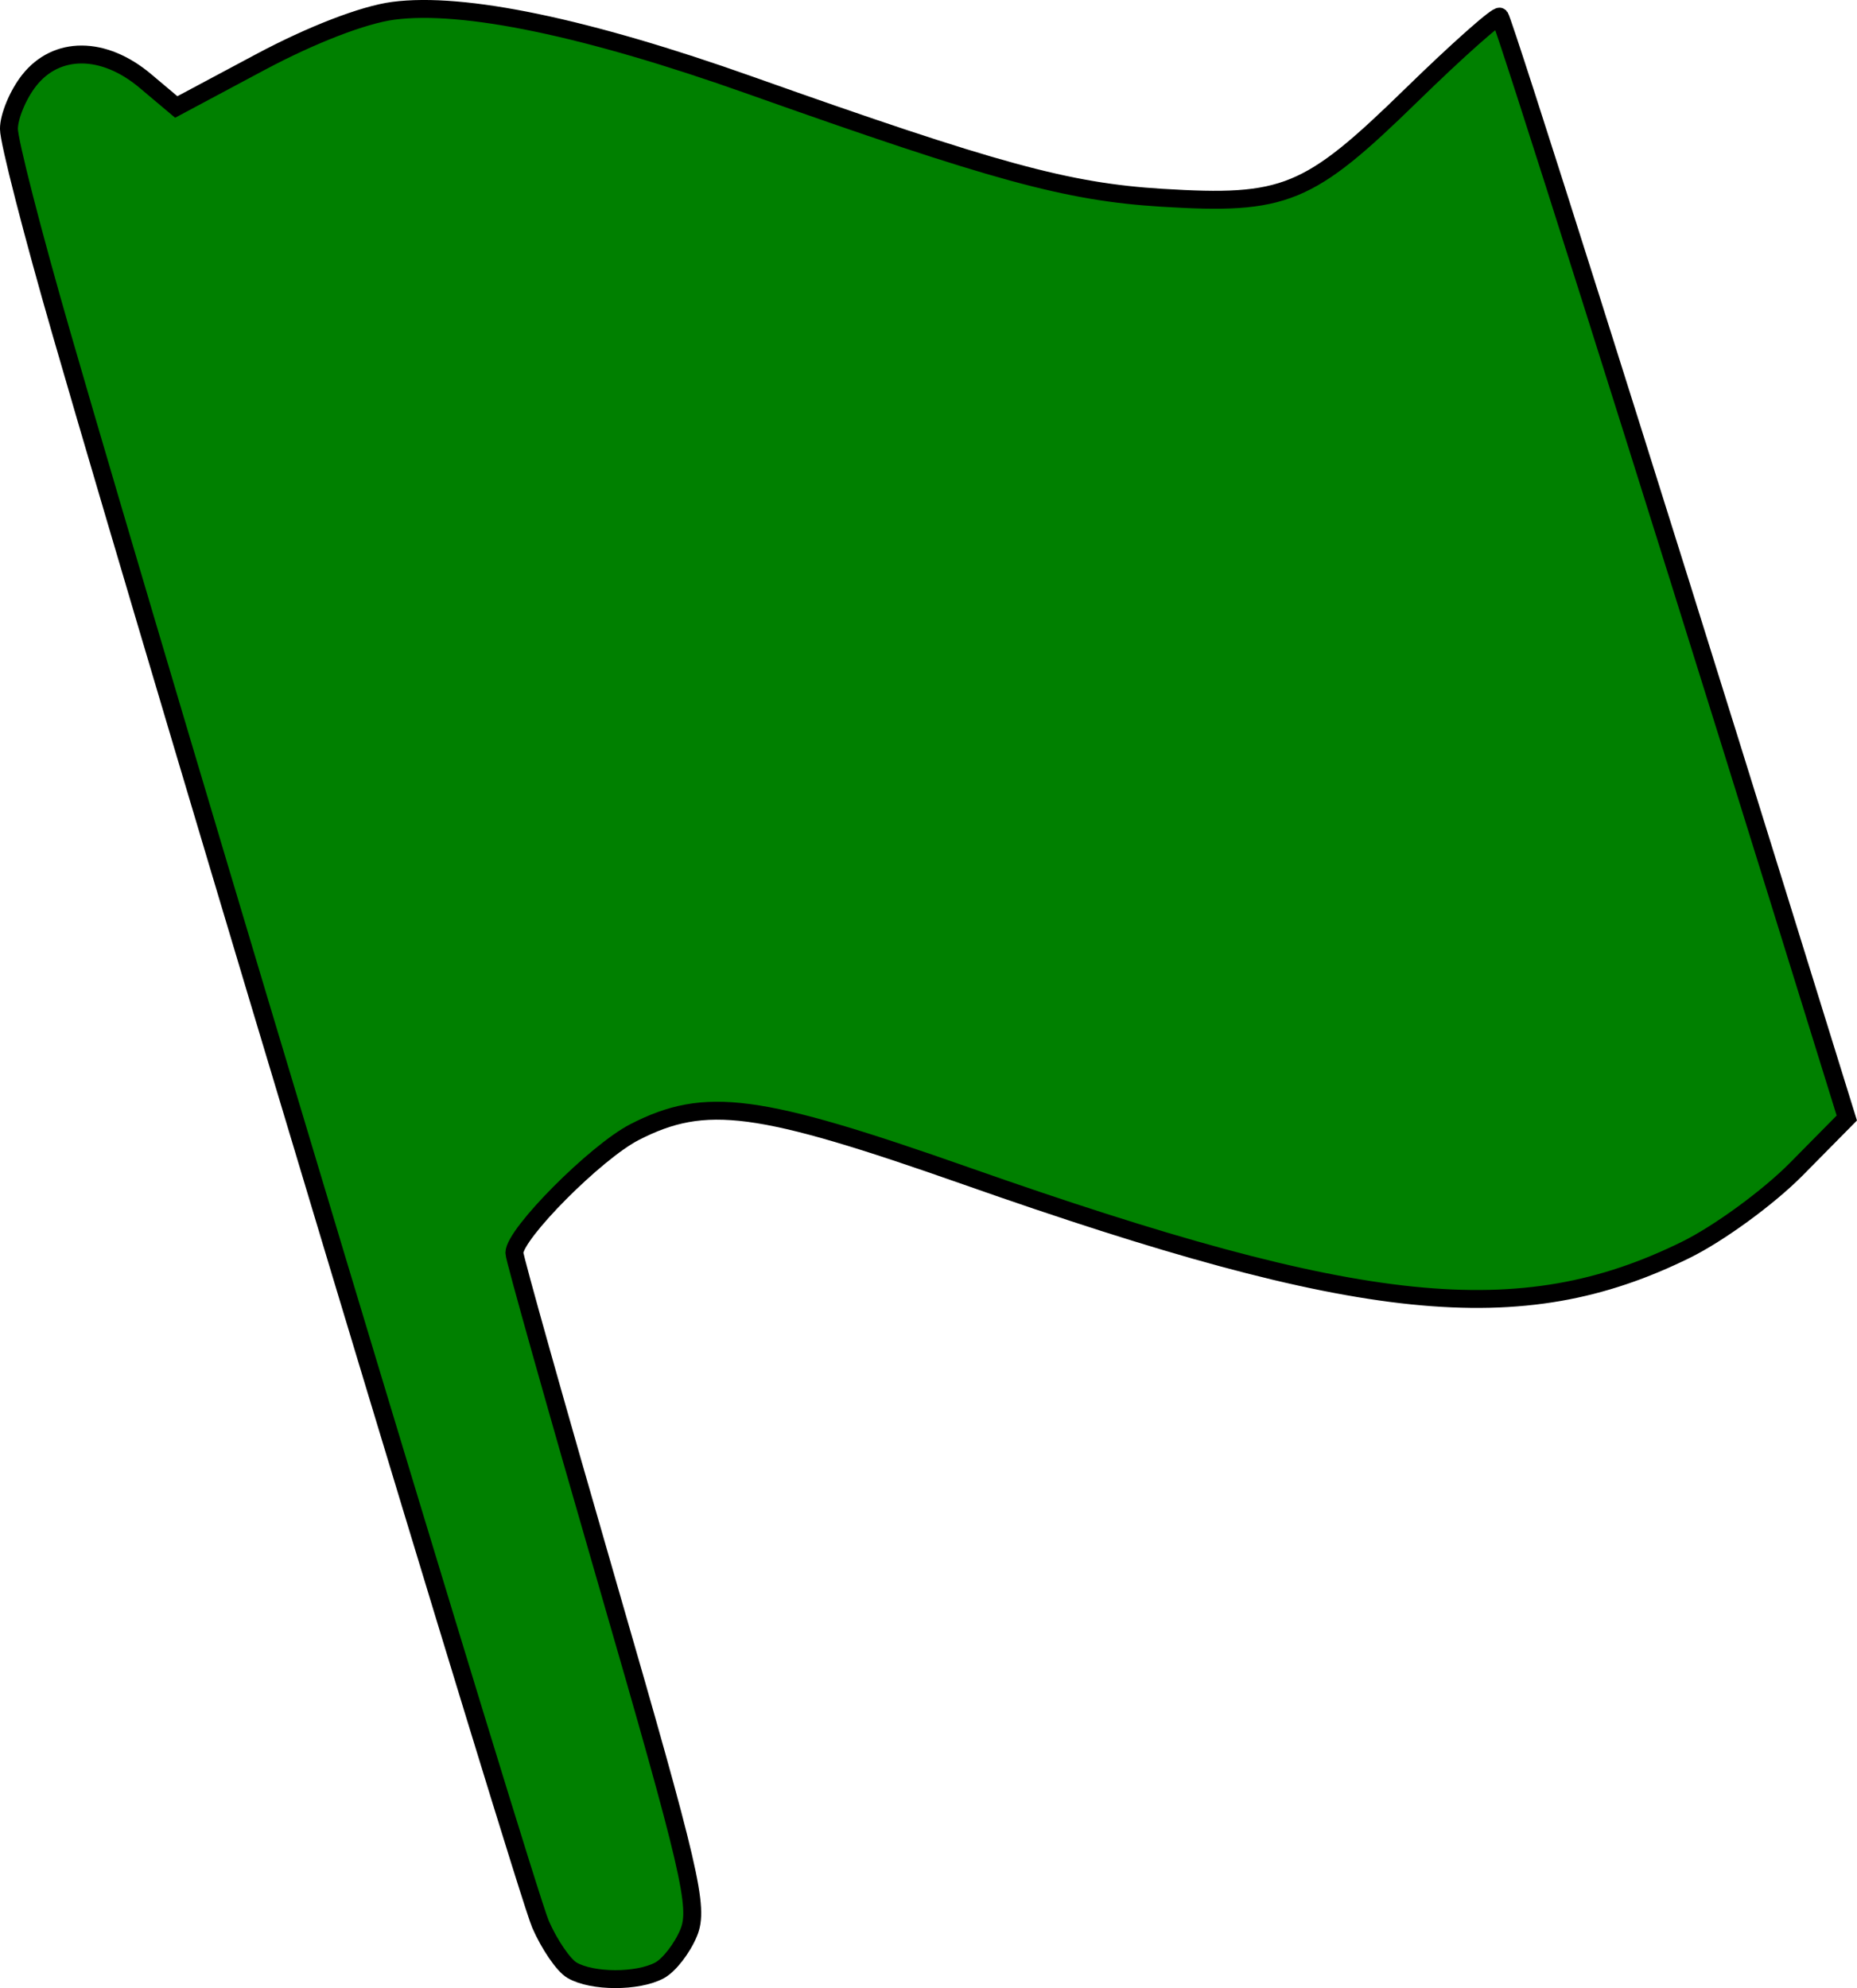 <?xml version="1.0" encoding="UTF-8" standalone="no"?>
<!-- Created with Inkscape (http://www.inkscape.org/) -->

<svg
   xmlns:dc="http://purl.org/dc/elements/1.1/"
   xmlns:cc="http://creativecommons.org/ns#"
   xmlns:rdf="http://www.w3.org/1999/02/22-rdf-syntax-ns#"
   xmlns:svg="http://www.w3.org/2000/svg"
   xmlns="http://www.w3.org/2000/svg"
   xmlns:sodipodi="http://sodipodi.sourceforge.net/DTD/sodipodi-0.dtd"
   xmlns:inkscape="http://www.inkscape.org/namespaces/inkscape"
   width="414.469"
   height="443.659"
   id="svg5315"
   version="1.1"
   inkscape:version="0.48.4 r9939"
   sodipodi:docname="start.svg"
   inkscape:export-filename="D:\DOC\Fotojaba\icons\organizer\stop-play-pause-reset\start.png"
   inkscape:export-xdpi="47.59"
   inkscape:export-ydpi="47.59">
  <defs
     id="defs5317" />
  <sodipodi:namedview
     id="base"
     pagecolor="#ffffff"
     bordercolor="#666666"
     borderopacity="1.0"
     inkscape:pageopacity="0.0"
     inkscape:pageshadow="2"
     inkscape:zoom="0.49497475"
     inkscape:cx="-152.68554"
     inkscape:cy="327.2882"
     inkscape:document-units="px"
     inkscape:current-layer="layer1"
     showgrid="false"
     fit-margin-top="0"
     fit-margin-left="0"
     fit-margin-right="0"
     fit-margin-bottom="0"
     inkscape:window-width="1024"
     inkscape:window-height="719"
     inkscape:window-x="-4"
     inkscape:window-y="-4"
     inkscape:window-maximized="1" />
  <g
     inkscape:label="Layer 1"
     inkscape:groupmode="layer"
     id="layer1"
     transform="translate(-172.906,-250.529)">
    <path
       style="fill:#008000;fill-opacity:1;stroke:#000000;stroke-width:4;stroke-miterlimit:4;stroke-opacity:1;stroke-dasharray:none;stroke-dashoffset:0"
       d="m 300.564,690.205 c -1.882,-1.101 -5.038,-5.708 -7.014,-10.239 -3.424,-7.85 -82.08,-268.997 -106.885,-354.866 -6.471,-22.401 -11.765,-43.016 -11.765,-45.809 0,-2.794 2.023,-7.652 4.496,-10.796 6.113,-7.772 16.639,-7.732 25.943,0.096 l 6.908,5.813 18.75,-10.011 c 11.451,-6.114 23.004,-10.573 29.677,-11.455 15.655,-2.068 43.204,3.679 79.648,16.614 54.604,19.381 70.816,23.812 91.872,25.109 27.488,1.693 32.717,-0.451 55.639,-22.813 10.432,-10.177 19.352,-18.089 19.821,-17.584 0.855,0.921 32.992,102.511 62.009,196.021 l 15.437,49.746 -11.27,11.411 c -6.198,6.276 -17.28,14.37 -24.626,17.986 -36.916,18.174 -72.511,14.528 -160.61,-16.452 -46.501,-16.352 -58.238,-17.908 -74.041,-9.815 -8.631,4.42 -26.84,22.72 -26.84,26.974 0,1.138 9.339,34.324 20.753,73.747 18.595,64.223 20.482,72.332 18.143,77.979 -1.436,3.466 -4.365,7.241 -6.509,8.389 -4.886,2.615 -15.029,2.591 -19.537,-0.046 l 0,-2e-5 z"
       id="path2989"
       inkscape:connector-curvature="0" />
  </g>
</svg>
